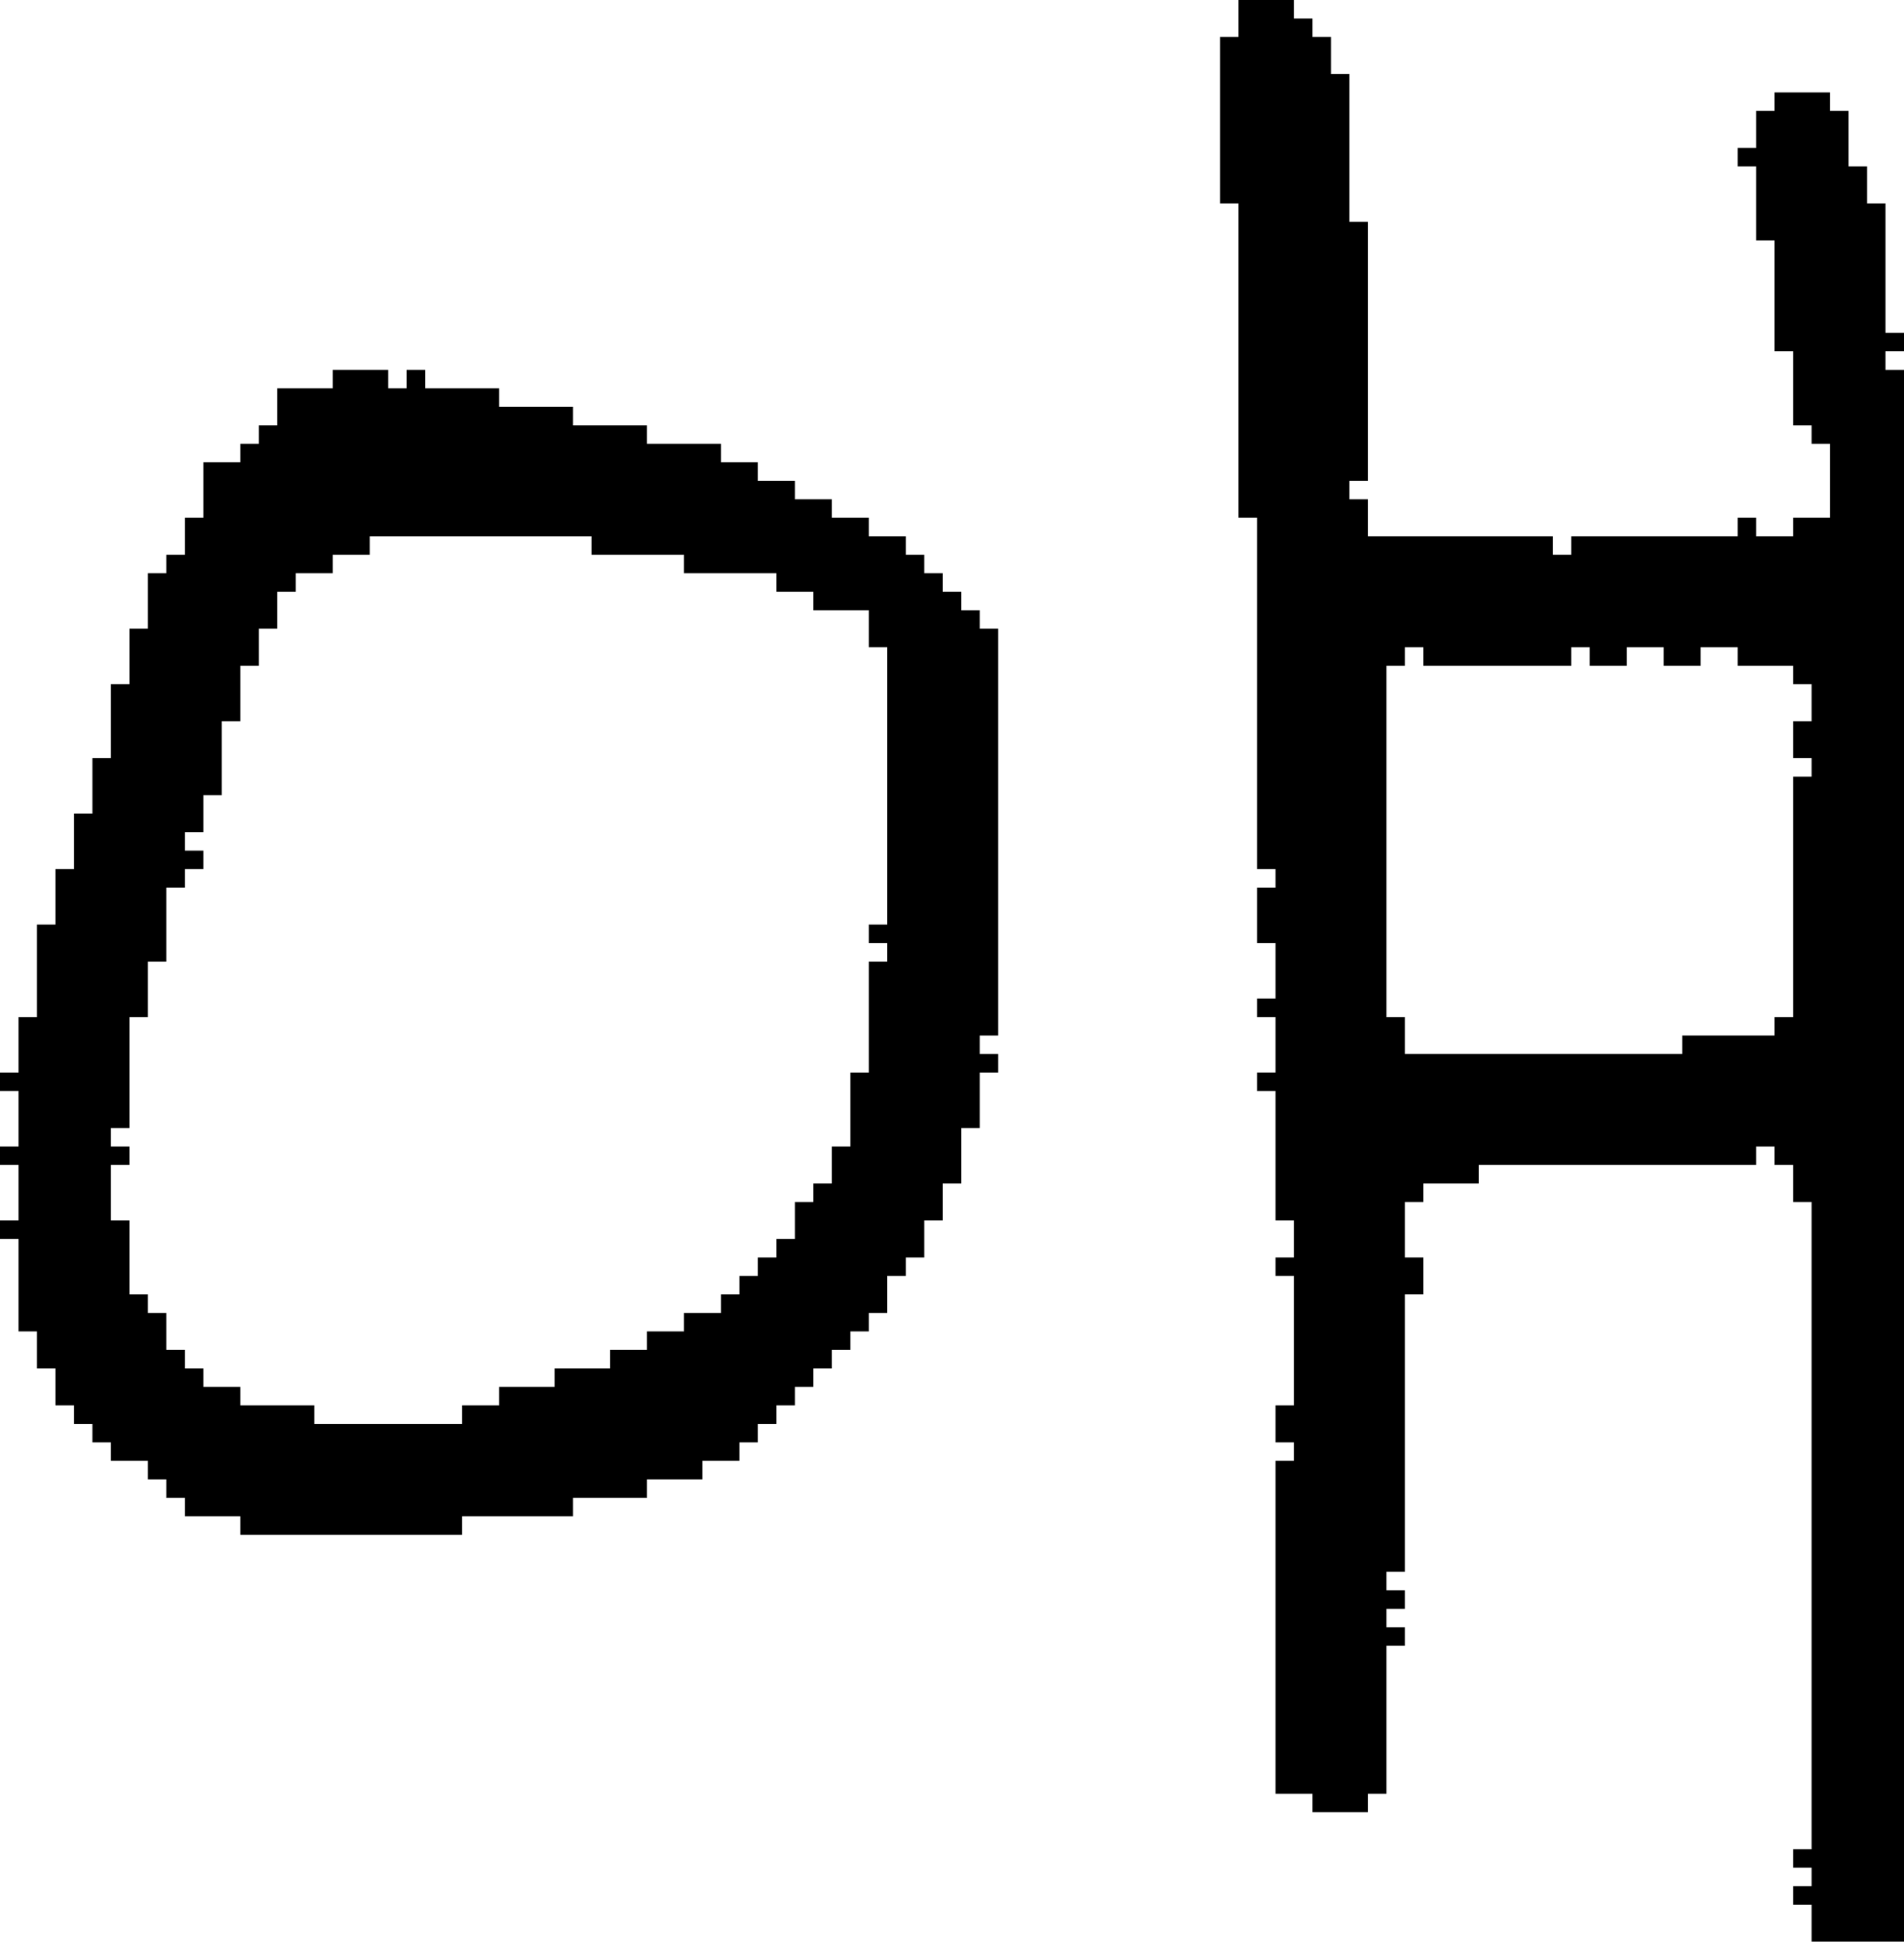<?xml version="1.0" encoding="UTF-8" standalone="no"?>
<!DOCTYPE svg PUBLIC "-//W3C//DTD SVG 1.1//EN" 
  "http://www.w3.org/Graphics/SVG/1.1/DTD/svg11.dtd">
<svg width="103" height="105"
     xmlns="http://www.w3.org/2000/svg" version="1.1">
 <path d="  M 54,56  L 54,34  L 53,34  L 53,33  L 52,33  L 52,32  L 51,32  L 51,31  L 50,31  L 50,30  L 49,30  L 49,29  L 47,29  L 47,28  L 45,28  L 45,27  L 43,27  L 43,26  L 41,26  L 41,25  L 39,25  L 39,24  L 35,24  L 35,23  L 31,23  L 31,22  L 27,22  L 27,21  L 23,21  L 23,20  L 22,20  L 22,21  L 21,21  L 21,20  L 18,20  L 18,21  L 15,21  L 15,23  L 14,23  L 14,24  L 13,24  L 13,25  L 11,25  L 11,28  L 10,28  L 10,30  L 9,30  L 9,31  L 8,31  L 8,34  L 7,34  L 7,37  L 6,37  L 6,41  L 5,41  L 5,44  L 4,44  L 4,47  L 3,47  L 3,50  L 2,50  L 2,55  L 1,55  L 1,58  L 0,58  L 0,59  L 1,59  L 1,62  L 0,62  L 0,63  L 1,63  L 1,66  L 0,66  L 0,67  L 1,67  L 1,72  L 2,72  L 2,74  L 3,74  L 3,76  L 4,76  L 4,77  L 5,77  L 5,78  L 6,78  L 6,79  L 8,79  L 8,80  L 9,80  L 9,81  L 10,81  L 10,82  L 13,82  L 13,83  L 25,83  L 25,82  L 31,82  L 31,81  L 35,81  L 35,80  L 38,80  L 38,79  L 40,79  L 40,78  L 41,78  L 41,77  L 42,77  L 42,76  L 43,76  L 43,75  L 44,75  L 44,74  L 45,74  L 45,73  L 46,73  L 46,72  L 47,72  L 47,71  L 48,71  L 48,69  L 49,69  L 49,68  L 50,68  L 50,66  L 51,66  L 51,64  L 52,64  L 52,61  L 53,61  L 53,58  L 54,58  L 54,57  L 53,57  L 53,56  Z  M 37,31  L 42,31  L 42,32  L 44,32  L 44,33  L 47,33  L 47,35  L 48,35  L 48,50  L 47,50  L 47,51  L 48,51  L 48,52  L 47,52  L 47,58  L 46,58  L 46,62  L 45,62  L 45,64  L 44,64  L 44,65  L 43,65  L 43,67  L 42,67  L 42,68  L 41,68  L 41,69  L 40,69  L 40,70  L 39,70  L 39,71  L 37,71  L 37,72  L 35,72  L 35,73  L 33,73  L 33,74  L 30,74  L 30,75  L 27,75  L 27,76  L 25,76  L 25,77  L 17,77  L 17,76  L 13,76  L 13,75  L 11,75  L 11,74  L 10,74  L 10,73  L 9,73  L 9,71  L 8,71  L 8,70  L 7,70  L 7,66  L 6,66  L 6,63  L 7,63  L 7,62  L 6,62  L 6,61  L 7,61  L 7,55  L 8,55  L 8,52  L 9,52  L 9,48  L 10,48  L 10,47  L 11,47  L 11,46  L 10,46  L 10,45  L 11,45  L 11,43  L 12,43  L 12,39  L 13,39  L 13,36  L 14,36  L 14,34  L 15,34  L 15,32  L 16,32  L 16,31  L 18,31  L 18,30  L 20,30  L 20,29  L 32,29  L 32,30  L 37,30  Z  " style="fill:rgb(0, 0, 0); fill-opacity:1.000; stroke:none;" />
 <path d="  M 98,42  L 97,42  L 97,55  L 96,55  L 96,56  L 91,56  L 91,57  L 76,57  L 76,55  L 75,55  L 75,36  L 76,36  L 76,35  L 77,35  L 77,36  L 85,36  L 85,35  L 86,35  L 86,36  L 88,36  L 88,35  L 90,35  L 90,36  L 92,36  L 92,35  L 94,35  L 94,36  L 97,36  L 97,37  L 98,37  L 98,39  L 97,39  L 97,41  L 98,41  Z  M 68,47  L 69,47  L 69,48  L 68,48  L 68,51  L 69,51  L 69,54  L 68,54  L 68,55  L 69,55  L 69,58  L 68,58  L 68,59  L 69,59  L 69,66  L 70,66  L 70,68  L 69,68  L 69,69  L 70,69  L 70,76  L 69,76  L 69,78  L 70,78  L 70,79  L 69,79  L 69,97  L 71,97  L 71,98  L 74,98  L 74,97  L 75,97  L 75,89  L 76,89  L 76,88  L 75,88  L 75,87  L 76,87  L 76,86  L 75,86  L 75,85  L 76,85  L 76,70  L 77,70  L 77,68  L 76,68  L 76,65  L 77,65  L 77,64  L 80,64  L 80,63  L 95,63  L 95,62  L 96,62  L 96,63  L 97,63  L 97,65  L 98,65  L 98,100  L 97,100  L 97,101  L 98,101  L 98,102  L 97,102  L 97,103  L 98,103  L 98,105  L 103,105  L 103,20  L 102,20  L 102,19  L 103,19  L 103,18  L 102,18  L 102,11  L 101,11  L 101,9  L 100,9  L 100,6  L 99,6  L 99,5  L 96,5  L 96,6  L 95,6  L 95,8  L 94,8  L 94,9  L 95,9  L 95,13  L 96,13  L 96,19  L 97,19  L 97,23  L 98,23  L 98,24  L 99,24  L 99,28  L 97,28  L 97,29  L 95,29  L 95,28  L 94,28  L 94,29  L 85,29  L 85,30  L 84,30  L 84,29  L 74,29  L 74,27  L 73,27  L 73,26  L 74,26  L 74,12  L 73,12  L 73,4  L 72,4  L 72,2  L 71,2  L 71,1  L 70,1  L 70,0  L 67,0  L 67,2  L 66,2  L 66,11  L 67,11  L 67,28  L 68,28  Z  " style="fill:rgb(0, 0, 0); fill-opacity:1.000; stroke:none;" />
</svg>
